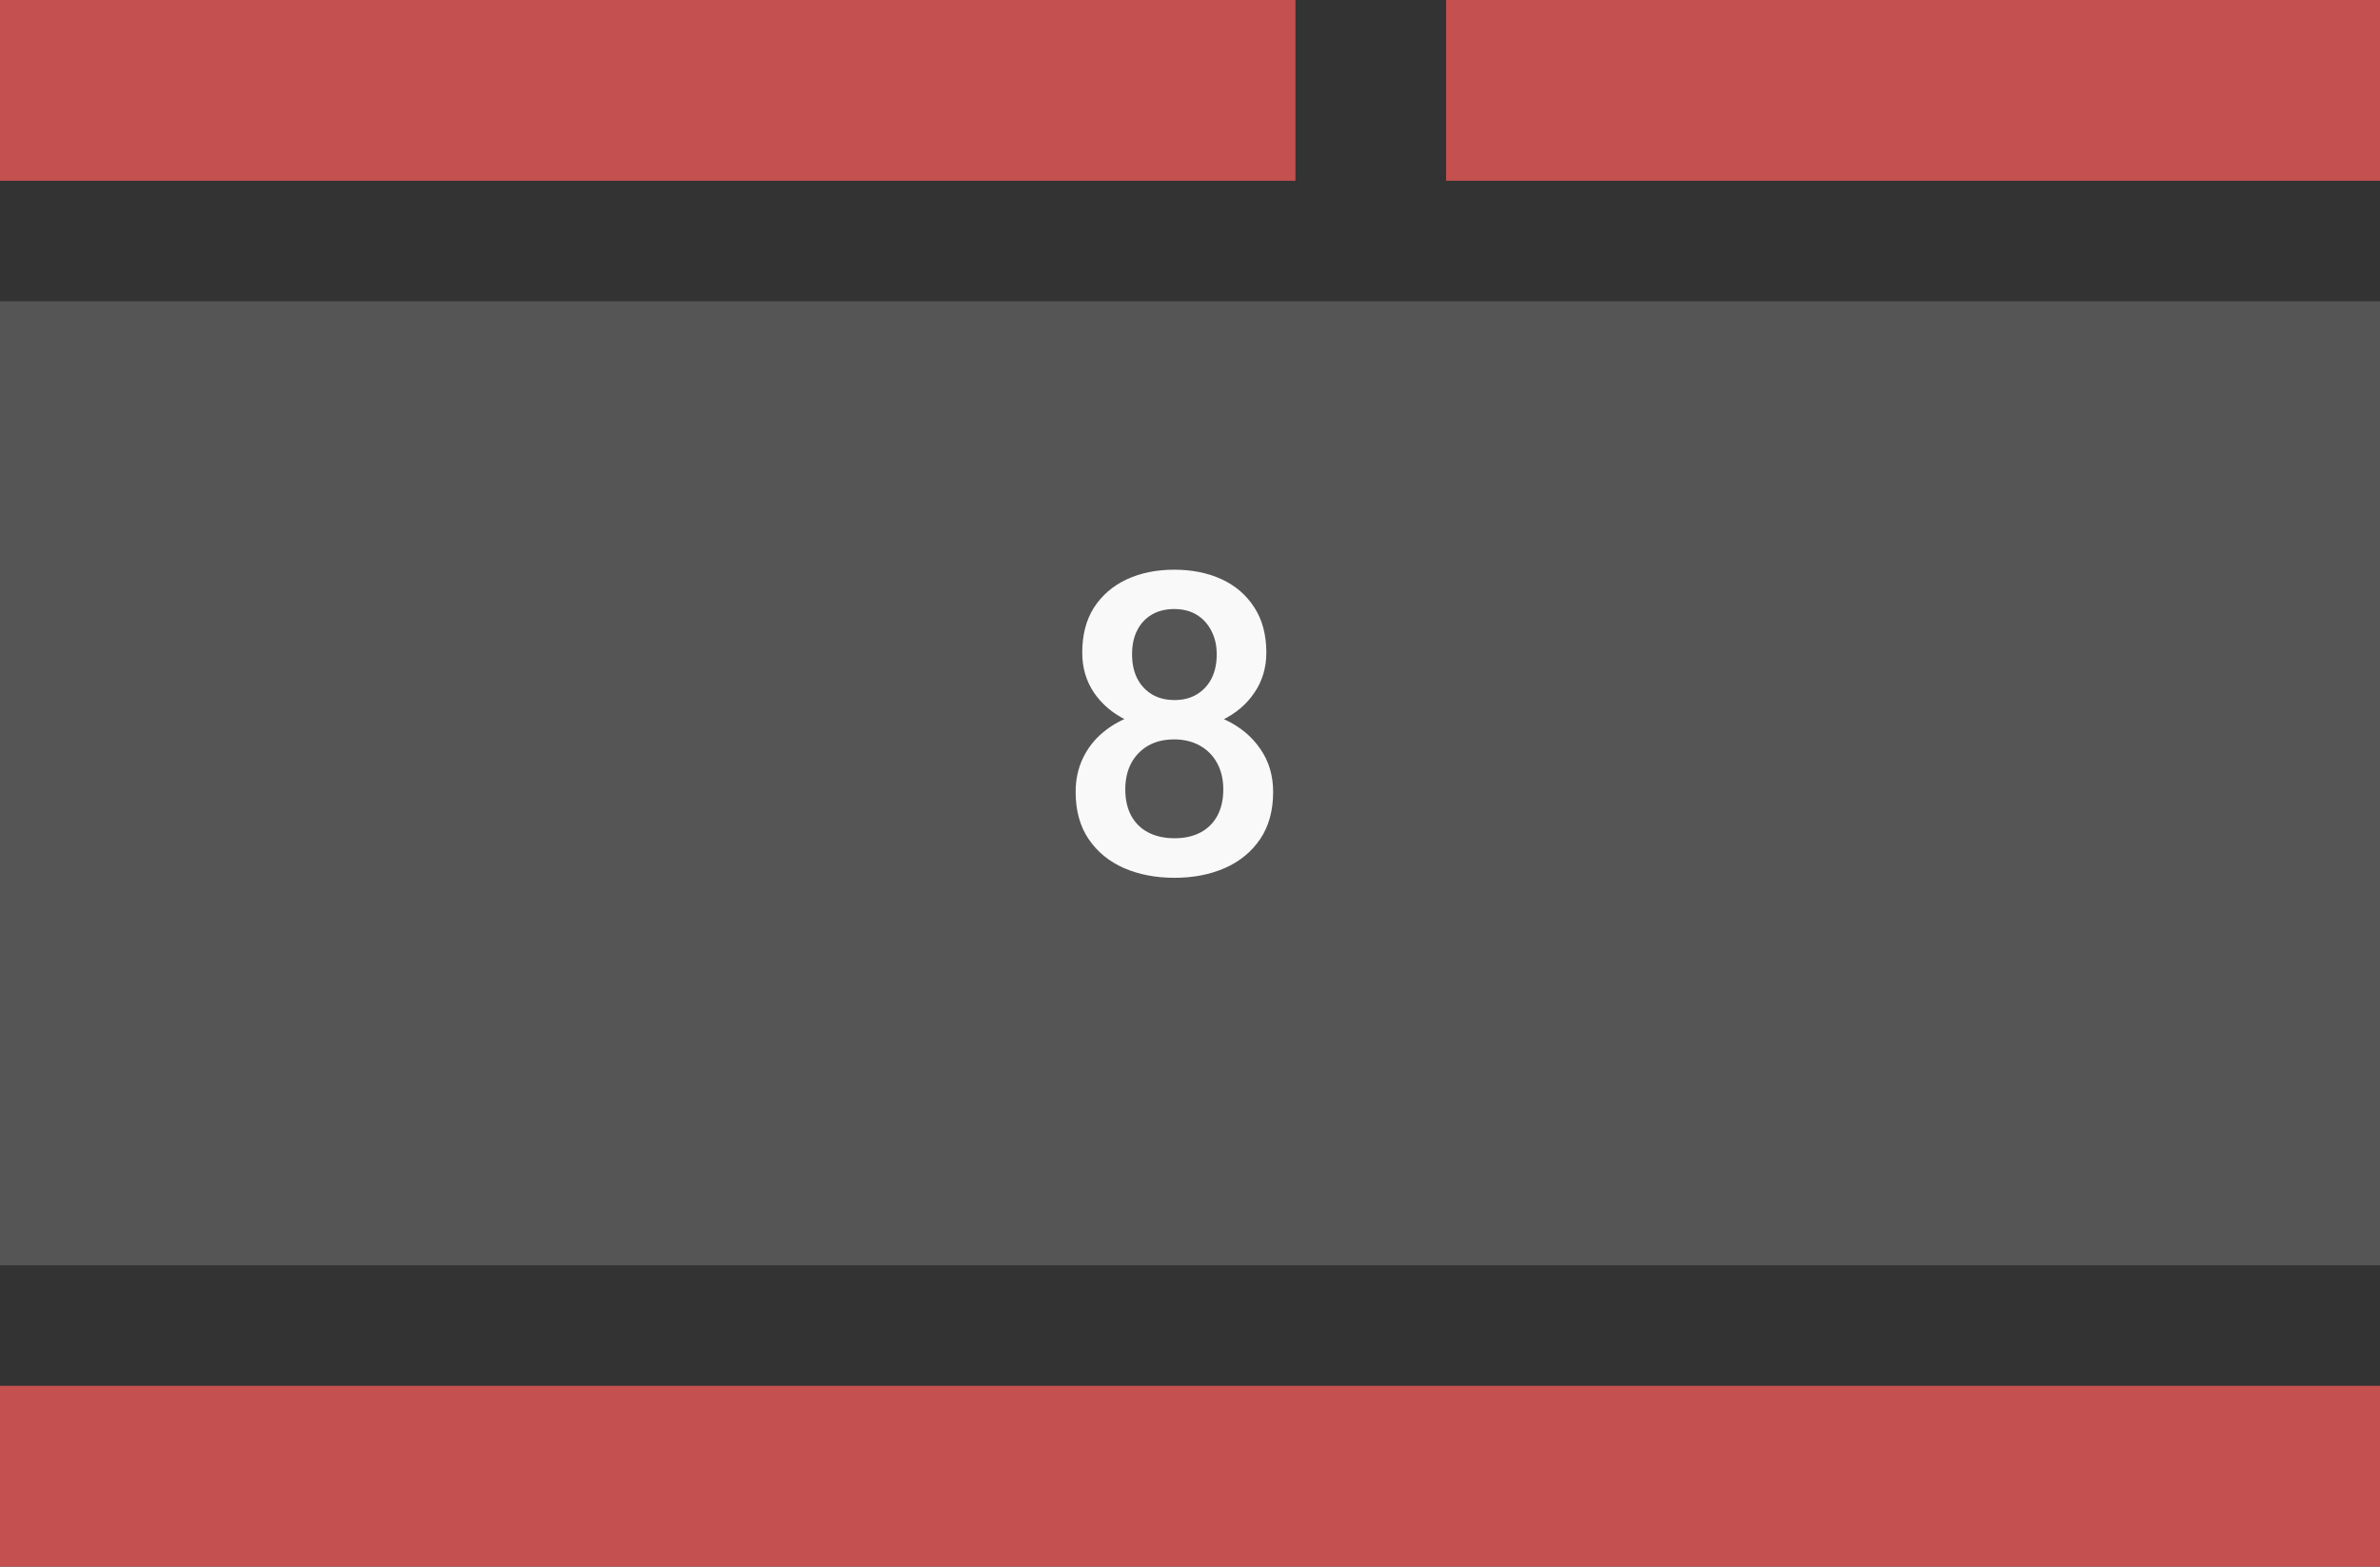 <svg width="79" height="52" viewBox="0 0 79 52" fill="none" xmlns="http://www.w3.org/2000/svg">
<rect x="0" y="0" width="79" height="52" fill="#333333" stroke="none"/>
<rect y="10" width="79" height="32" fill="#555555"/>
<rect width="43" height="6" fill="#C45050"/>
<rect y="46" width="79" height="6" fill="#C45050"/>
<rect x="48" width="31" height="6" fill="#C45050"/>
<path d="M42.26 26.286C42.26 26.906 42.116 27.428 41.829 27.852C41.542 28.275 41.15 28.597 40.653 28.815C40.161 29.03 39.605 29.137 38.985 29.137C38.366 29.137 37.807 29.03 37.31 28.815C36.814 28.597 36.422 28.275 36.135 27.852C35.848 27.428 35.704 26.906 35.704 26.286C35.704 25.876 35.784 25.505 35.943 25.172C36.103 24.835 36.328 24.545 36.62 24.304C36.916 24.058 37.263 23.869 37.659 23.736C38.06 23.604 38.498 23.538 38.972 23.538C39.601 23.538 40.163 23.654 40.66 23.887C41.157 24.119 41.547 24.44 41.829 24.851C42.116 25.261 42.26 25.739 42.26 26.286ZM40.605 26.204C40.605 25.871 40.537 25.58 40.4 25.329C40.264 25.078 40.072 24.885 39.826 24.748C39.58 24.611 39.295 24.543 38.972 24.543C38.644 24.543 38.359 24.611 38.117 24.748C37.876 24.885 37.687 25.078 37.55 25.329C37.418 25.58 37.352 25.871 37.352 26.204C37.352 26.541 37.418 26.833 37.55 27.079C37.682 27.321 37.871 27.505 38.117 27.633C38.363 27.76 38.653 27.824 38.985 27.824C39.318 27.824 39.605 27.76 39.847 27.633C40.088 27.505 40.275 27.321 40.407 27.079C40.539 26.833 40.605 26.541 40.605 26.204ZM42.034 21.665C42.034 22.162 41.902 22.604 41.638 22.991C41.378 23.379 41.018 23.684 40.558 23.907C40.097 24.126 39.573 24.235 38.985 24.235C38.393 24.235 37.864 24.126 37.399 23.907C36.939 23.684 36.577 23.379 36.312 22.991C36.053 22.604 35.923 22.162 35.923 21.665C35.923 21.073 36.053 20.574 36.312 20.168C36.577 19.758 36.939 19.446 37.399 19.231C37.86 19.017 38.386 18.91 38.978 18.91C39.571 18.91 40.097 19.017 40.558 19.231C41.018 19.446 41.378 19.758 41.638 20.168C41.902 20.574 42.034 21.073 42.034 21.665ZM40.387 21.72C40.387 21.424 40.328 21.164 40.209 20.94C40.095 20.713 39.933 20.535 39.724 20.407C39.514 20.28 39.266 20.216 38.978 20.216C38.691 20.216 38.443 20.277 38.233 20.4C38.024 20.523 37.862 20.697 37.748 20.92C37.634 21.143 37.577 21.41 37.577 21.72C37.577 22.025 37.634 22.292 37.748 22.52C37.862 22.743 38.024 22.918 38.233 23.046C38.448 23.174 38.698 23.237 38.985 23.237C39.273 23.237 39.521 23.174 39.73 23.046C39.94 22.918 40.102 22.743 40.216 22.52C40.33 22.292 40.387 22.025 40.387 21.72Z" fill="#F9F9F9"/>
</svg>
